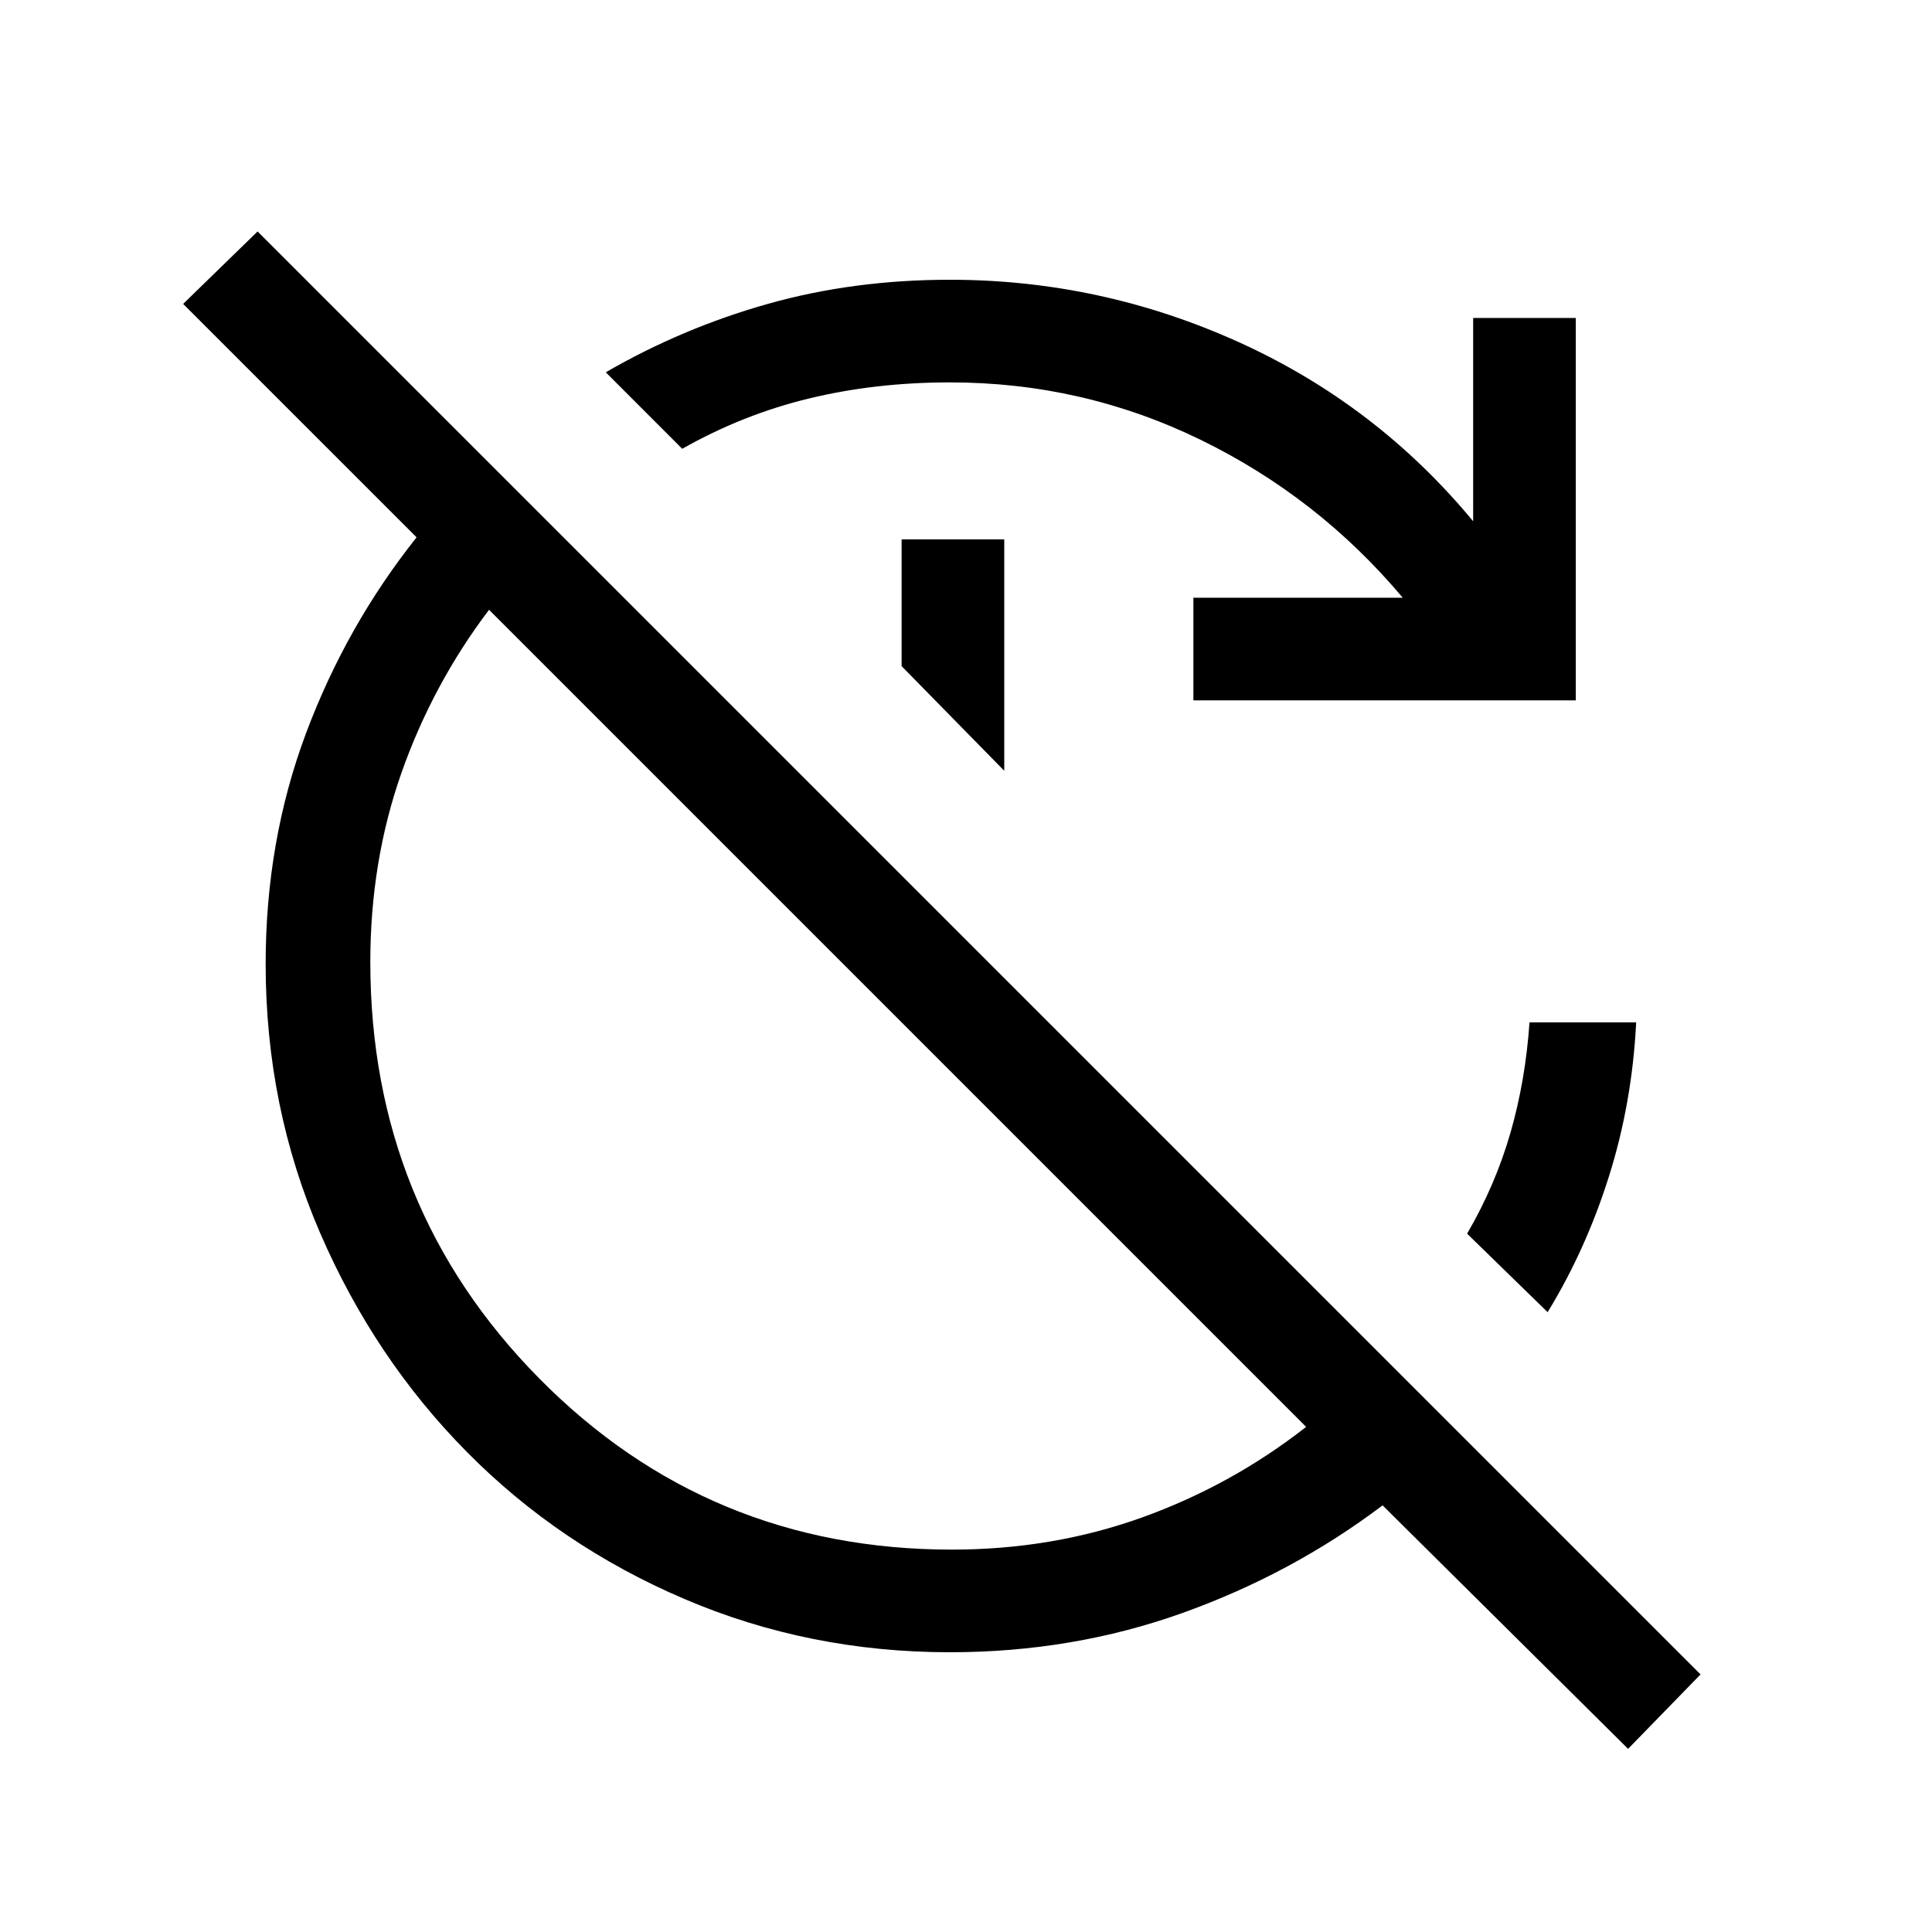 <svg xmlns="http://www.w3.org/2000/svg" height="40" width="40"><path d="M33.708 36.208 28.625 31.167Q26.75 32.583 24.479 33.396Q22.208 34.208 19.667 34.208Q16.75 34.208 14.167 33.104Q11.583 32 9.667 30.062Q7.75 28.125 6.625 25.521Q5.5 22.917 5.5 19.958Q5.5 17.417 6.333 15.188Q7.167 12.958 8.625 11.125L3.792 6.292L5.333 4.792L35.208 34.667ZM19.708 32.083Q21.792 32.083 23.646 31.417Q25.5 30.75 27.042 29.542L10.125 12.625Q8.958 14.167 8.312 16Q7.667 17.833 7.667 19.917Q7.667 25 11.167 28.542Q14.667 32.083 19.708 32.083ZM24.708 14.5V12.375H29.042Q27.292 10.292 24.854 9.104Q22.417 7.917 19.667 7.917Q18.125 7.917 16.75 8.25Q15.375 8.583 14.125 9.292L12.542 7.708Q14.125 6.792 15.896 6.292Q17.667 5.792 19.667 5.792Q22.792 5.792 25.646 7.083Q28.5 8.375 30.5 10.792V6.583H32.625V14.5ZM20.792 15.958 18.667 13.792V11.167H20.792ZM32.042 27.167 30.375 25.542Q30.958 24.542 31.271 23.458Q31.583 22.375 31.667 21.167H33.875Q33.792 22.833 33.312 24.354Q32.833 25.875 32.042 27.167Z"/></svg>
